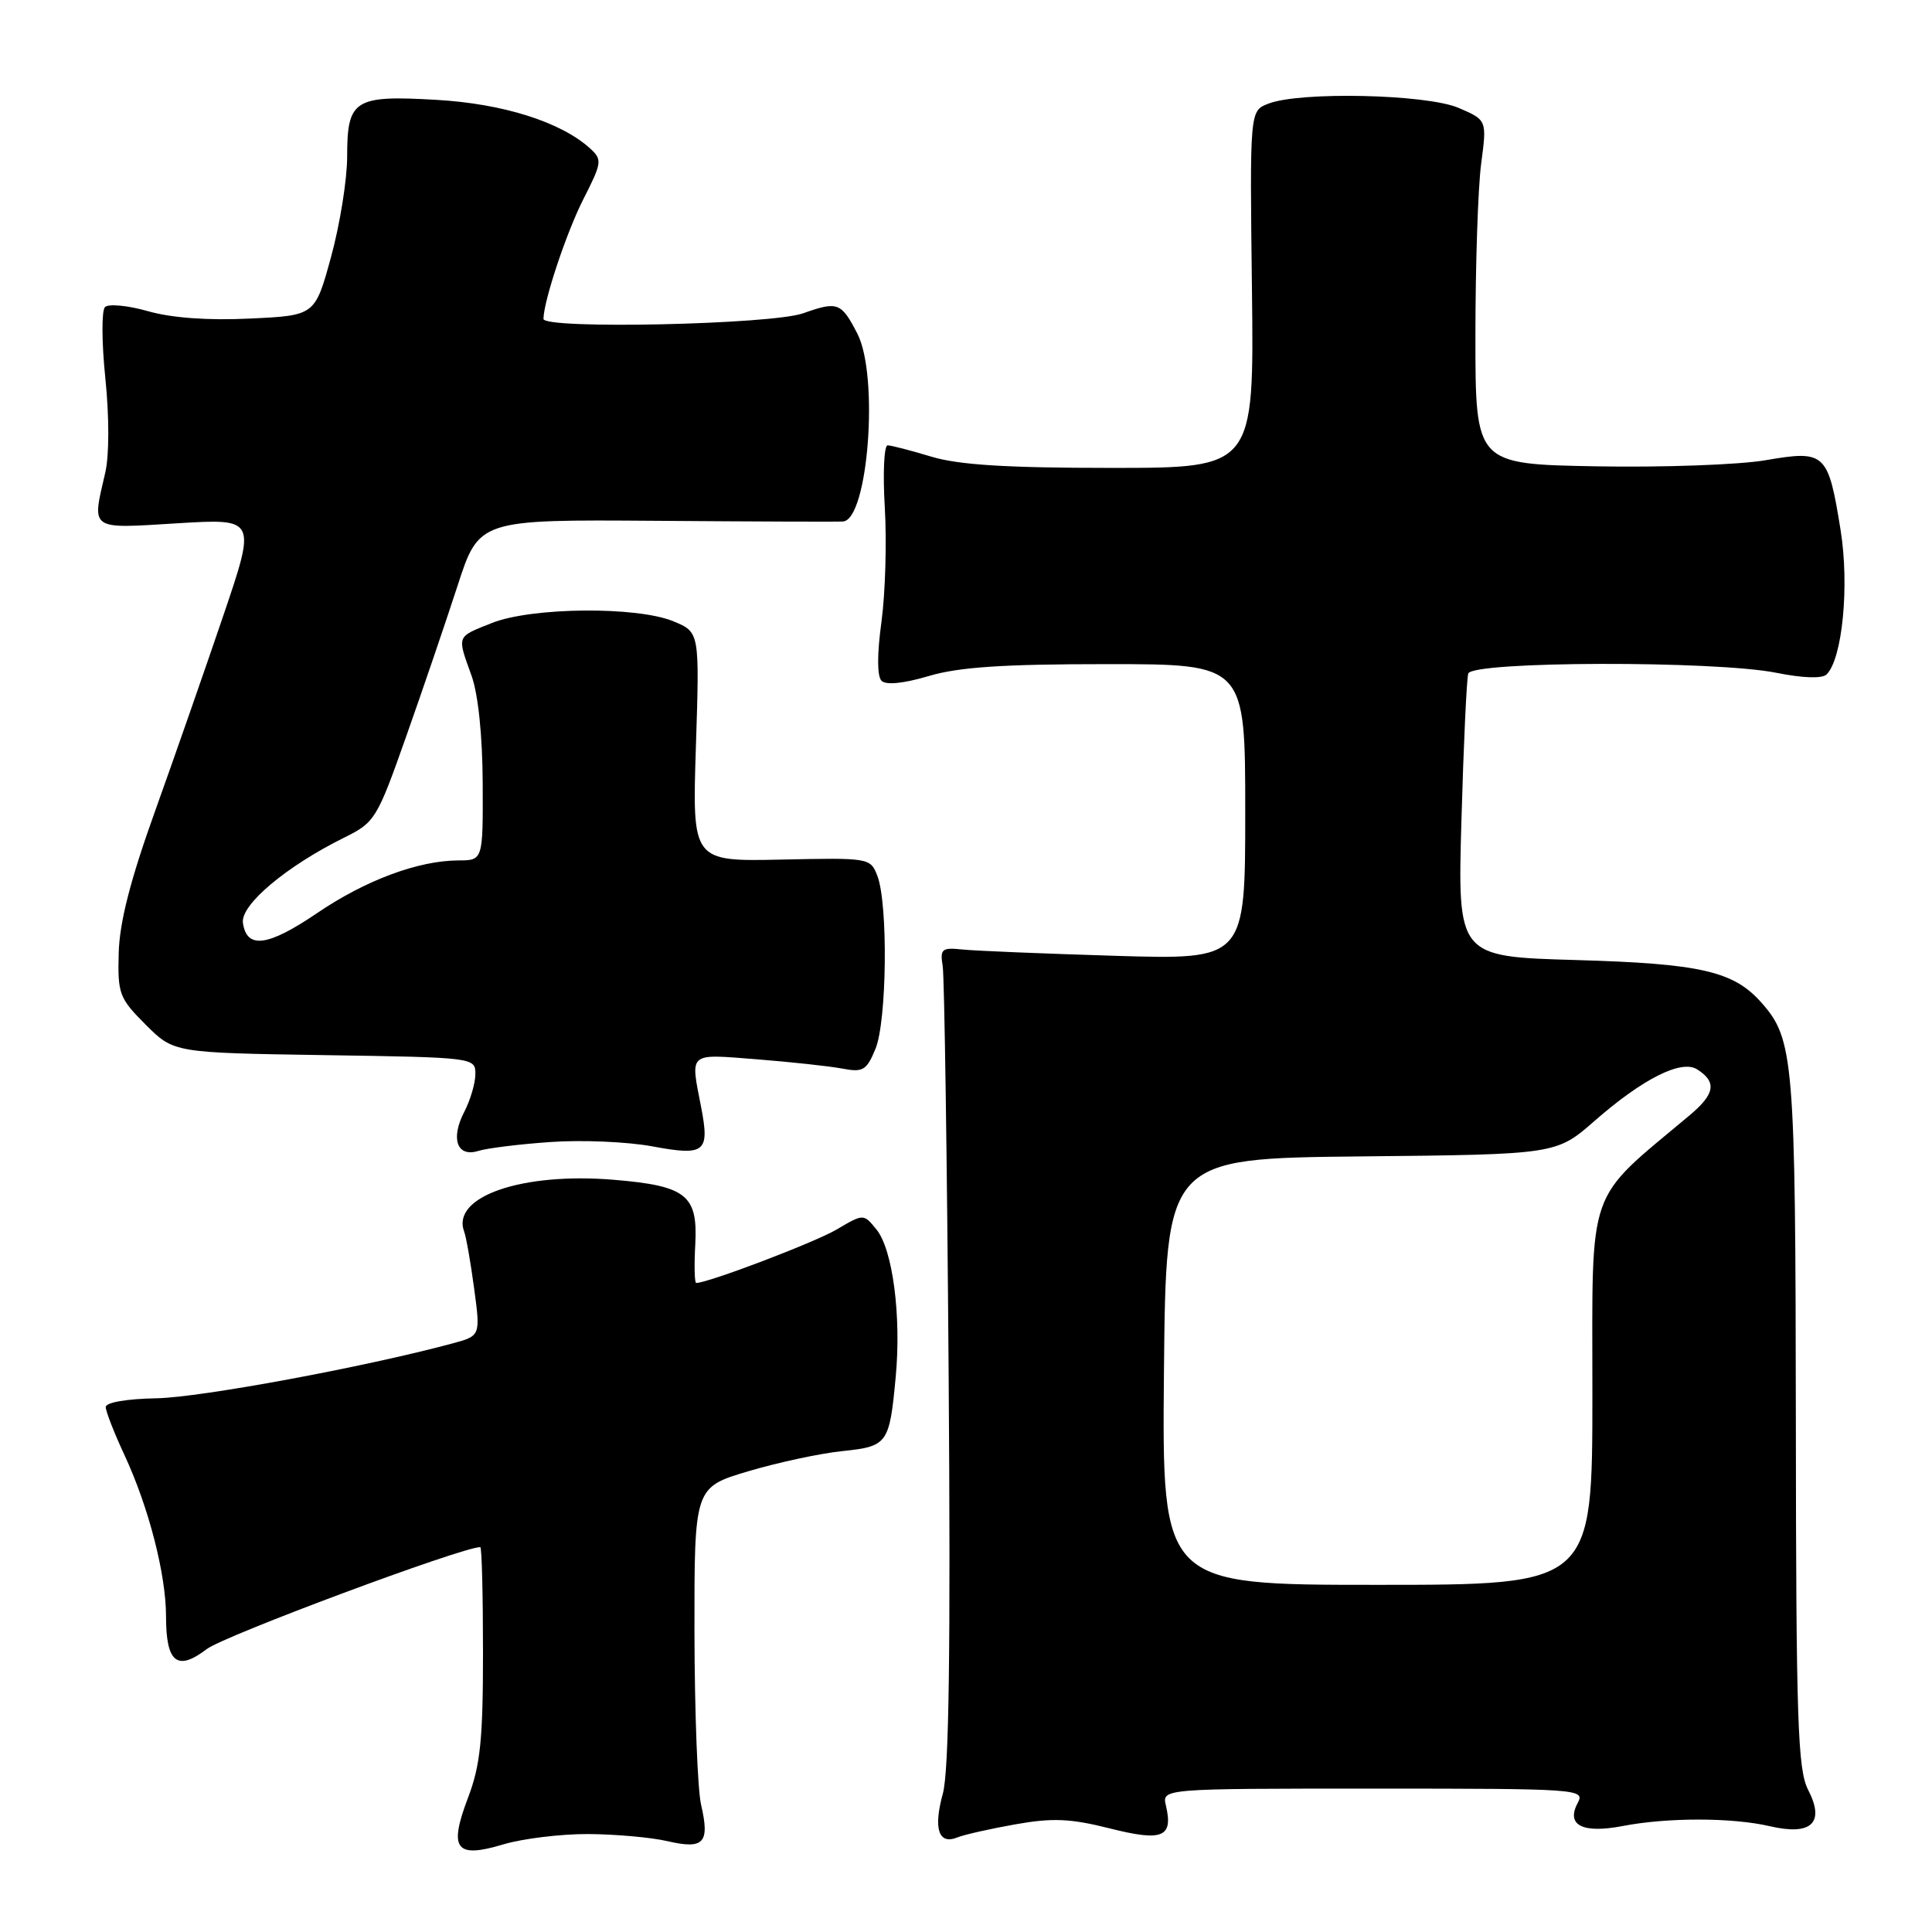 <?xml version="1.0" encoding="UTF-8" standalone="no"?>
<!DOCTYPE svg PUBLIC "-//W3C//DTD SVG 1.1//EN" "http://www.w3.org/Graphics/SVG/1.1/DTD/svg11.dtd" >
<svg xmlns="http://www.w3.org/2000/svg" xmlns:xlink="http://www.w3.org/1999/xlink" version="1.1" viewBox="0 0 256 256">
 <g >
 <path fill="currentColor"
d=" M 77.91 243.02 C 81.53 243.04 86.29 243.46 88.47 243.97 C 93.27 245.08 94.07 244.21 92.90 239.15 C 92.43 237.14 92.04 226.86 92.02 216.29 C 92.00 197.08 92.00 197.08 99.15 194.95 C 103.09 193.78 108.69 192.58 111.60 192.28 C 117.63 191.65 117.86 191.34 118.69 182.40 C 119.44 174.37 118.29 165.58 116.15 162.93 C 114.43 160.81 114.43 160.81 110.87 162.91 C 108.00 164.61 93.83 170.00 92.25 170.00 C 92.03 170.00 91.97 167.68 92.13 164.84 C 92.47 158.35 90.92 157.13 81.36 156.33 C 69.17 155.31 59.78 158.55 61.50 163.18 C 61.77 163.90 62.37 167.32 62.83 170.76 C 63.67 177.01 63.67 177.01 59.92 178.02 C 48.35 181.14 26.59 185.17 20.75 185.28 C 16.77 185.35 14.00 185.83 14.01 186.45 C 14.02 187.03 15.14 189.90 16.51 192.84 C 19.71 199.73 22.00 208.62 22.00 214.19 C 22.00 220.32 23.48 221.50 27.40 218.51 C 29.71 216.74 61.22 205.00 63.64 205.00 C 63.84 205.00 64.00 211.30 64.00 218.99 C 64.00 230.49 63.65 233.90 62.03 238.17 C 59.42 245.03 60.36 246.30 66.69 244.39 C 69.24 243.63 74.28 243.01 77.91 243.02 Z  M 134.56 241.73 C 139.48 240.86 141.83 240.96 147.04 242.27 C 154.04 244.04 155.48 243.46 154.49 239.25 C 153.96 237.00 153.96 237.00 182.02 237.00 C 209.24 237.00 210.04 237.06 209.06 238.89 C 207.47 241.85 209.68 242.98 215.00 241.96 C 220.93 240.81 229.53 240.82 234.50 241.98 C 240.03 243.27 241.85 241.55 239.59 237.17 C 238.21 234.50 237.99 228.15 237.96 188.30 C 237.91 140.19 237.70 137.69 233.35 132.80 C 229.68 128.68 225.29 127.68 208.82 127.21 C 193.13 126.76 193.13 126.76 193.65 108.63 C 193.93 98.66 194.34 89.94 194.55 89.25 C 195.06 87.60 227.28 87.52 235.38 89.15 C 238.93 89.86 241.46 89.94 242.04 89.36 C 244.13 87.27 245.07 77.61 243.89 70.25 C 242.24 59.98 241.86 59.62 233.96 60.98 C 230.41 61.59 220.30 61.95 211.50 61.79 C 195.50 61.50 195.50 61.50 195.50 44.50 C 195.50 35.15 195.84 24.89 196.26 21.70 C 197.03 15.91 197.03 15.91 193.26 14.29 C 189.02 12.48 172.24 12.10 168.05 13.74 C 165.60 14.69 165.60 14.69 165.89 38.35 C 166.17 62.00 166.17 62.00 147.25 62.00 C 133.35 62.00 127.01 61.60 123.41 60.51 C 120.71 59.69 118.10 59.02 117.62 59.01 C 117.14 59.00 116.97 62.71 117.24 67.25 C 117.51 71.79 117.31 78.60 116.80 82.38 C 116.21 86.69 116.21 89.61 116.81 90.21 C 117.40 90.80 119.72 90.57 123.06 89.58 C 127.04 88.39 132.92 88.00 146.68 88.00 C 165.00 88.00 165.00 88.00 165.00 107.58 C 165.00 127.17 165.00 127.17 147.75 126.65 C 138.26 126.36 129.15 125.99 127.50 125.81 C 124.80 125.53 124.54 125.75 124.91 128.00 C 125.14 129.38 125.49 153.68 125.70 182.00 C 125.97 218.69 125.75 234.70 124.93 237.67 C 123.65 242.32 124.37 244.48 126.85 243.47 C 127.76 243.10 131.23 242.32 134.56 241.73 Z  M 73.00 151.32 C 77.12 151.03 83.17 151.29 86.44 151.90 C 93.43 153.20 94.06 152.69 92.90 146.68 C 91.47 139.33 91.10 139.65 100.25 140.36 C 104.79 140.72 109.89 141.27 111.59 141.59 C 114.35 142.12 114.82 141.84 116.00 138.99 C 117.52 135.34 117.69 119.80 116.26 116.07 C 115.34 113.67 115.20 113.65 103.52 113.90 C 91.72 114.15 91.72 114.15 92.21 98.96 C 92.70 83.77 92.70 83.77 89.26 82.34 C 84.44 80.32 70.42 80.45 65.15 82.56 C 60.44 84.44 60.55 84.16 62.47 89.50 C 63.36 91.96 63.93 97.45 63.96 103.75 C 64.00 114.00 64.00 114.00 60.75 114.01 C 55.41 114.03 48.43 116.63 41.99 121.01 C 35.49 125.42 32.69 125.79 32.19 122.29 C 31.85 119.90 37.92 114.79 45.66 110.96 C 49.67 108.98 49.97 108.49 53.78 97.70 C 55.96 91.54 59.03 82.53 60.61 77.67 C 63.47 68.84 63.47 68.84 86.98 69.01 C 99.92 69.11 111.05 69.15 111.71 69.10 C 115.04 68.83 116.49 49.79 113.60 44.20 C 111.47 40.07 110.99 39.89 106.43 41.51 C 102.22 43.01 71.99 43.66 72.01 42.25 C 72.05 39.83 75.07 30.76 77.31 26.37 C 79.78 21.51 79.82 21.15 78.17 19.65 C 74.30 16.15 66.63 13.73 57.81 13.23 C 46.93 12.60 46.00 13.20 46.00 20.75 C 46.00 23.78 45.04 29.76 43.87 34.03 C 41.74 41.81 41.74 41.81 33.12 42.21 C 27.59 42.48 22.75 42.13 19.63 41.24 C 16.94 40.47 14.37 40.23 13.91 40.69 C 13.45 41.15 13.47 45.40 13.96 50.13 C 14.48 55.20 14.48 60.33 13.95 62.62 C 12.16 70.34 11.75 70.06 23.48 69.34 C 33.96 68.70 33.96 68.70 29.58 81.60 C 27.17 88.69 23.11 100.33 20.55 107.47 C 17.28 116.57 15.85 122.16 15.73 126.23 C 15.58 131.69 15.79 132.26 19.30 135.77 C 23.03 139.50 23.03 139.50 43.01 139.81 C 62.82 140.11 63.00 140.14 62.99 142.31 C 62.99 143.51 62.33 145.75 61.54 147.28 C 59.66 150.88 60.55 153.39 63.39 152.50 C 64.55 152.14 68.88 151.60 73.00 151.32 Z  M 154.23 181.75 C 154.50 153.50 154.50 153.50 180.36 153.23 C 206.22 152.97 206.22 152.97 211.33 148.49 C 217.68 142.94 222.78 140.37 224.87 141.69 C 227.51 143.36 227.26 144.95 223.91 147.76 C 210.05 159.39 211.00 156.67 211.00 184.64 C 211.00 210.00 211.00 210.00 182.48 210.00 C 153.97 210.00 153.97 210.00 154.23 181.75 Z "/>
</g>
</svg>
